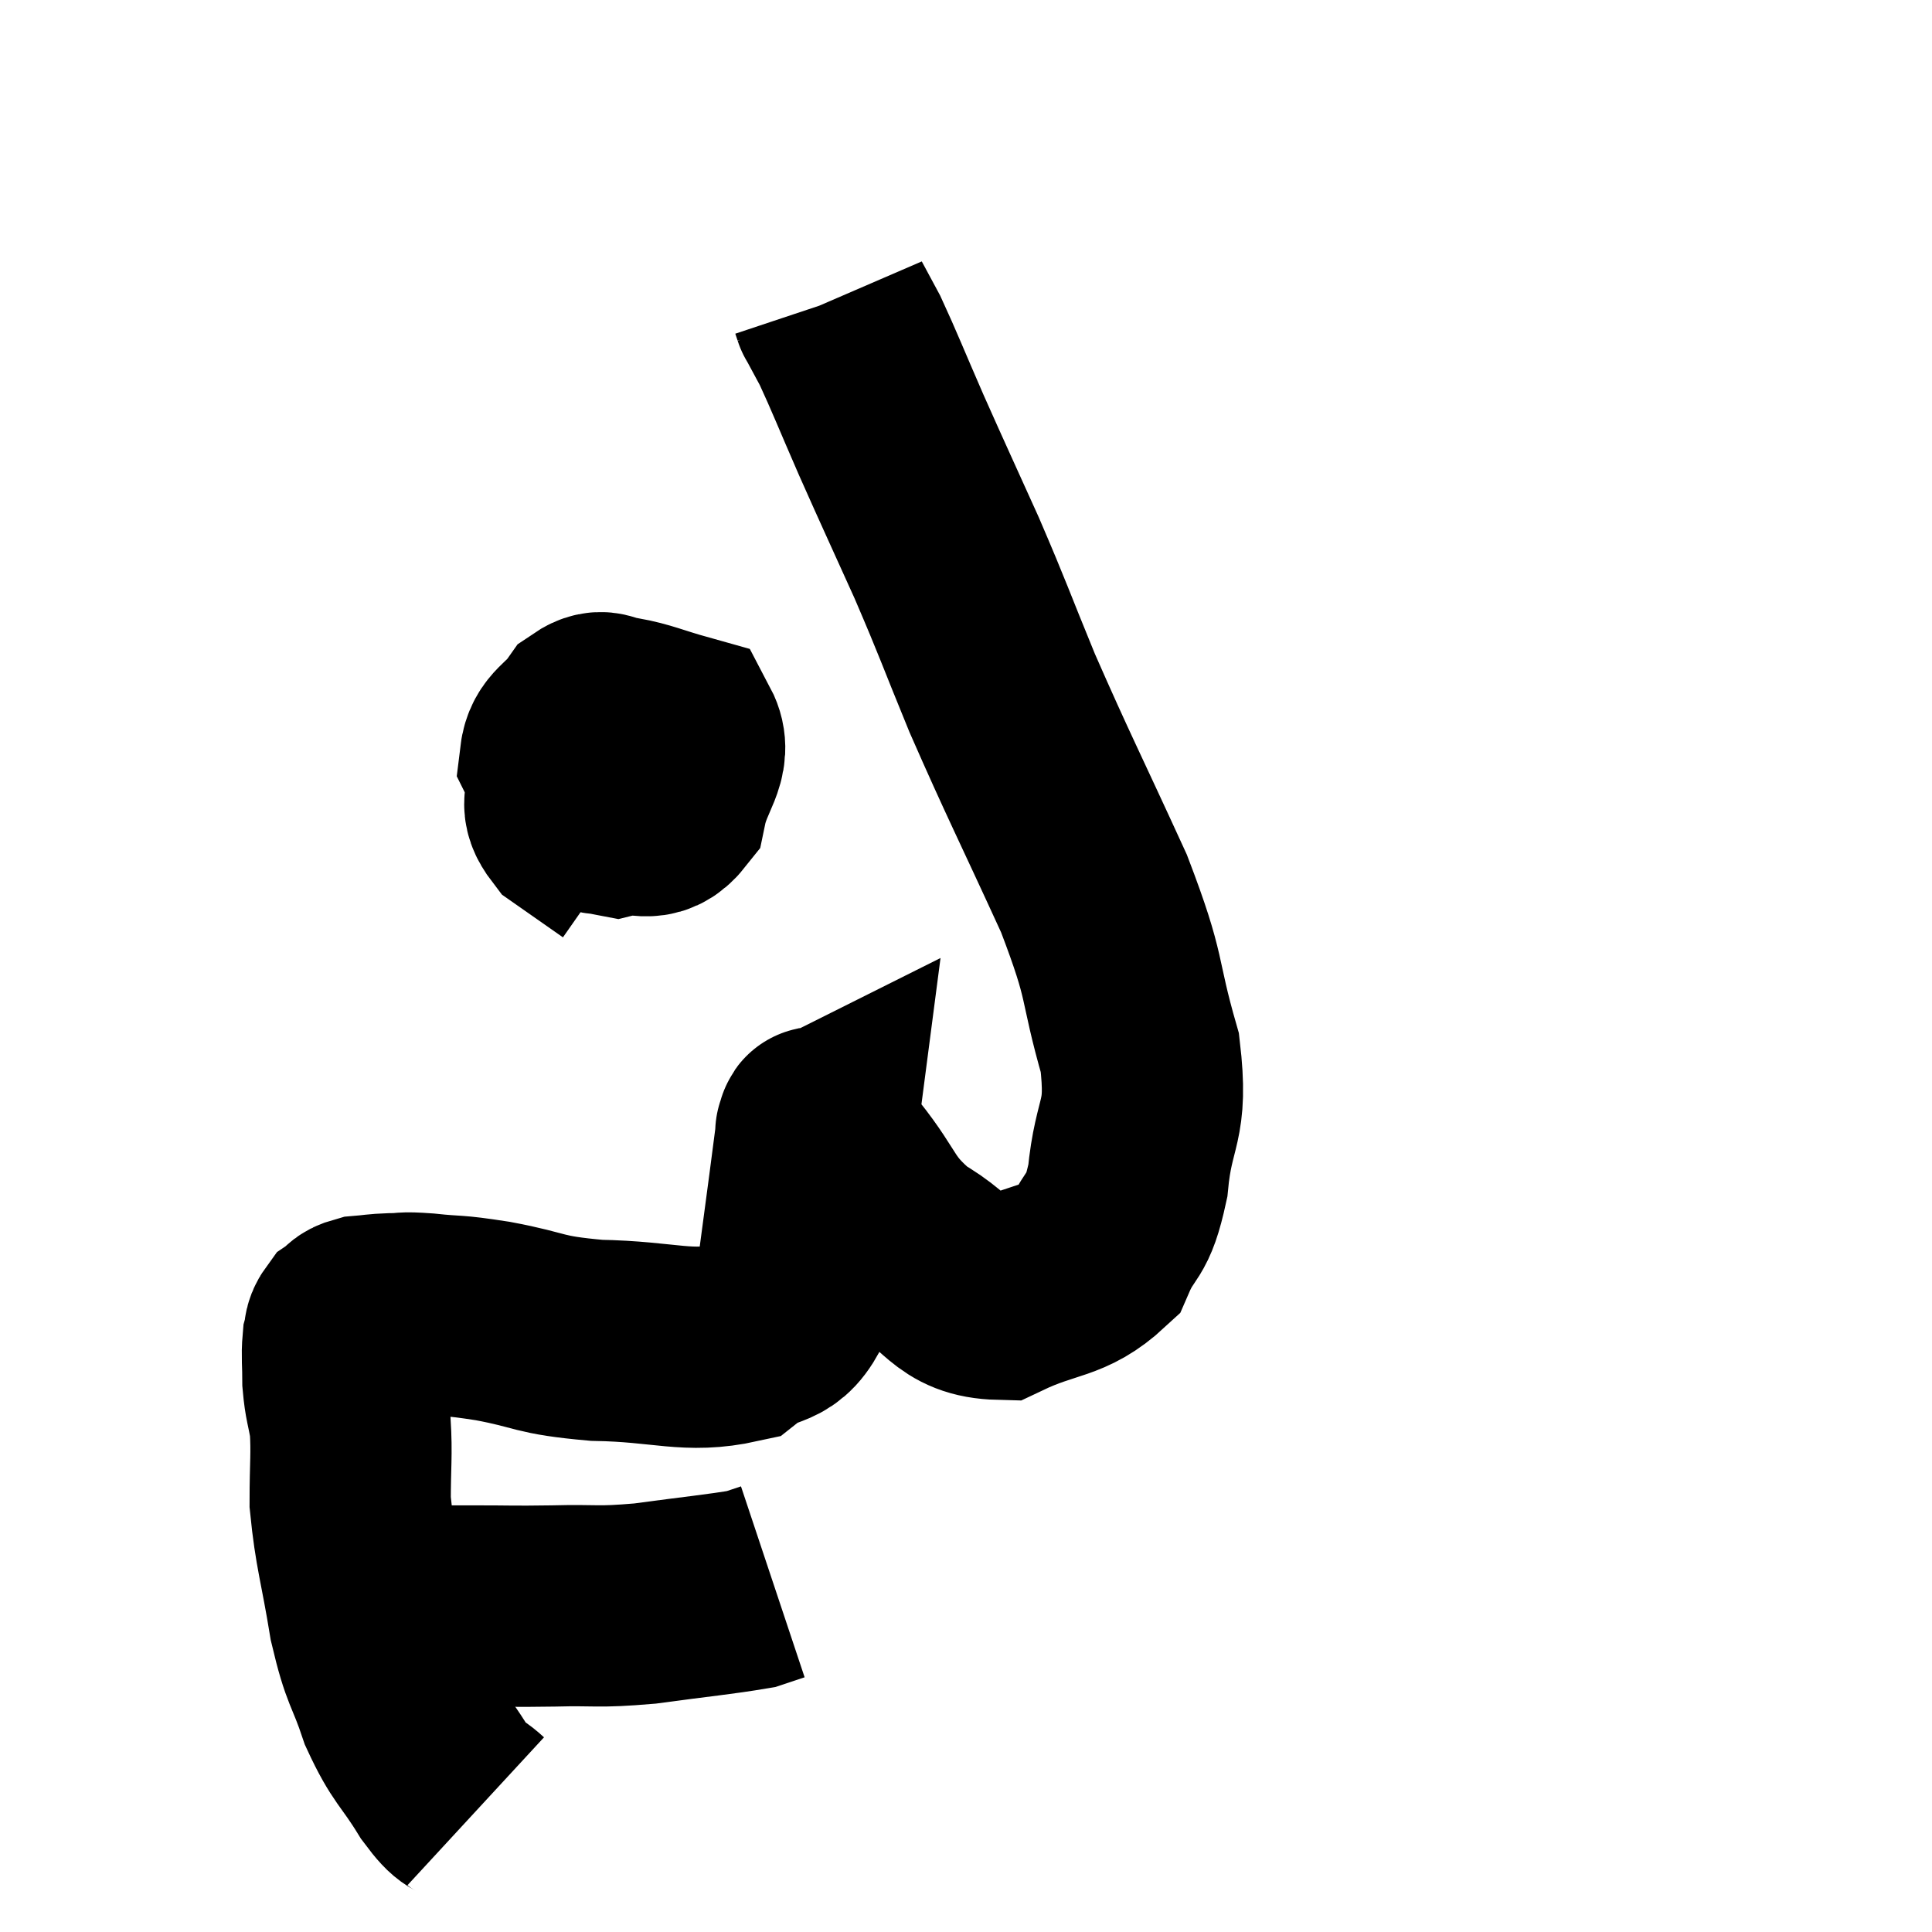 <svg width="48" height="48" viewBox="0 0 48 48" xmlns="http://www.w3.org/2000/svg"><path d="M 10.26 39.9 C 11.01 39.9, 10.89 39.9, 11.76 39.9 C 12.75 39.9, 12.675 39.915, 13.74 39.9 C 14.88 39.87, 14.79 39.945, 16.02 39.84 C 17.34 39.66, 17.865 39.615, 18.66 39.48 C 18.93 39.39, 19.065 39.345, 19.2 39.3 L 19.2 39.3" fill="none" stroke="black" stroke-width="5"></path><path d="M 11.82 45 C 11.43 44.64, 11.52 44.925, 11.04 44.28 C 10.47 43.35, 10.365 43.425, 9.9 42.42 C 9.54 41.34, 9.48 41.535, 9.18 40.26 C 8.94 38.79, 8.82 38.535, 8.7 37.32 C 8.7 36.36, 8.745 36.15, 8.7 35.4 C 8.61 34.86, 8.565 34.83, 8.52 34.32 C 8.52 33.84, 8.49 33.705, 8.52 33.36 C 8.58 33.15, 8.52 33.105, 8.64 32.94 C 8.82 32.82, 8.73 32.775, 9 32.7 C 9.36 32.67, 9.33 32.655, 9.72 32.64 C 10.14 32.64, 9.93 32.595, 10.56 32.64 C 11.4 32.73, 11.175 32.655, 12.24 32.82 C 13.53 33.06, 13.305 33.165, 14.82 33.3 C 16.56 33.33, 17.07 33.63, 18.3 33.36 C 19.02 32.79, 19.29 33.18, 19.74 32.22 C 19.92 30.87, 19.965 30.54, 20.1 29.52 C 20.19 28.83, 20.235 28.485, 20.28 28.14 C 20.28 28.14, 20.25 28.155, 20.28 28.14 C 20.34 28.11, 20.25 27.885, 20.4 28.08 C 20.64 28.5, 20.34 28.185, 20.88 28.92 C 21.72 29.97, 21.57 30.18, 22.56 31.02 C 23.7 31.65, 23.67 32.25, 24.84 32.28 C 26.04 31.71, 26.445 31.875, 27.24 31.14 C 27.63 30.24, 27.75 30.585, 28.02 29.34 C 28.17 27.75, 28.53 27.945, 28.32 26.16 C 27.75 24.18, 28.035 24.435, 27.18 22.2 C 26.04 19.71, 25.815 19.305, 24.9 17.22 C 24.21 15.54, 24.21 15.465, 23.52 13.86 C 22.83 12.33, 22.74 12.15, 22.14 10.8 C 21.63 9.63, 21.48 9.24, 21.12 8.46 C 20.91 8.07, 20.805 7.875, 20.7 7.68 C 20.7 7.68, 20.715 7.725, 20.7 7.68 L 20.64 7.5" fill="none" stroke="black" stroke-width="5"></path><path d="M 15.6 17.28 C 15.36 17.79, 15.285 17.7, 15.12 18.3 C 15.03 18.99, 14.895 19.185, 14.94 19.68 C 15.12 19.98, 14.895 20.205, 15.3 20.28 C 15.93 20.13, 16.155 20.49, 16.56 19.98 C 16.74 19.11, 17.205 18.78, 16.92 18.24 C 16.17 18.03, 15.99 17.925, 15.42 17.82 C 15.03 17.82, 15.015 17.565, 14.64 17.82 C 14.28 18.33, 13.98 18.345, 13.92 18.84 C 14.16 19.32, 14.13 19.455, 14.4 19.8 C 14.7 20.01, 14.67 20.22, 15 20.22 C 15.36 20.01, 15.54 20.265, 15.72 19.8 C 15.72 19.08, 15.75 18.78, 15.72 18.36 C 15.66 18.24, 16.02 17.85, 15.6 18.12 C 14.82 18.78, 14.385 18.87, 14.04 19.44 C 14.13 19.92, 13.875 19.95, 14.22 20.4 C 14.82 20.82, 15.12 21.03, 15.42 21.24 L 15.42 21.24" fill="none" stroke="black" stroke-width="5"></path></svg>